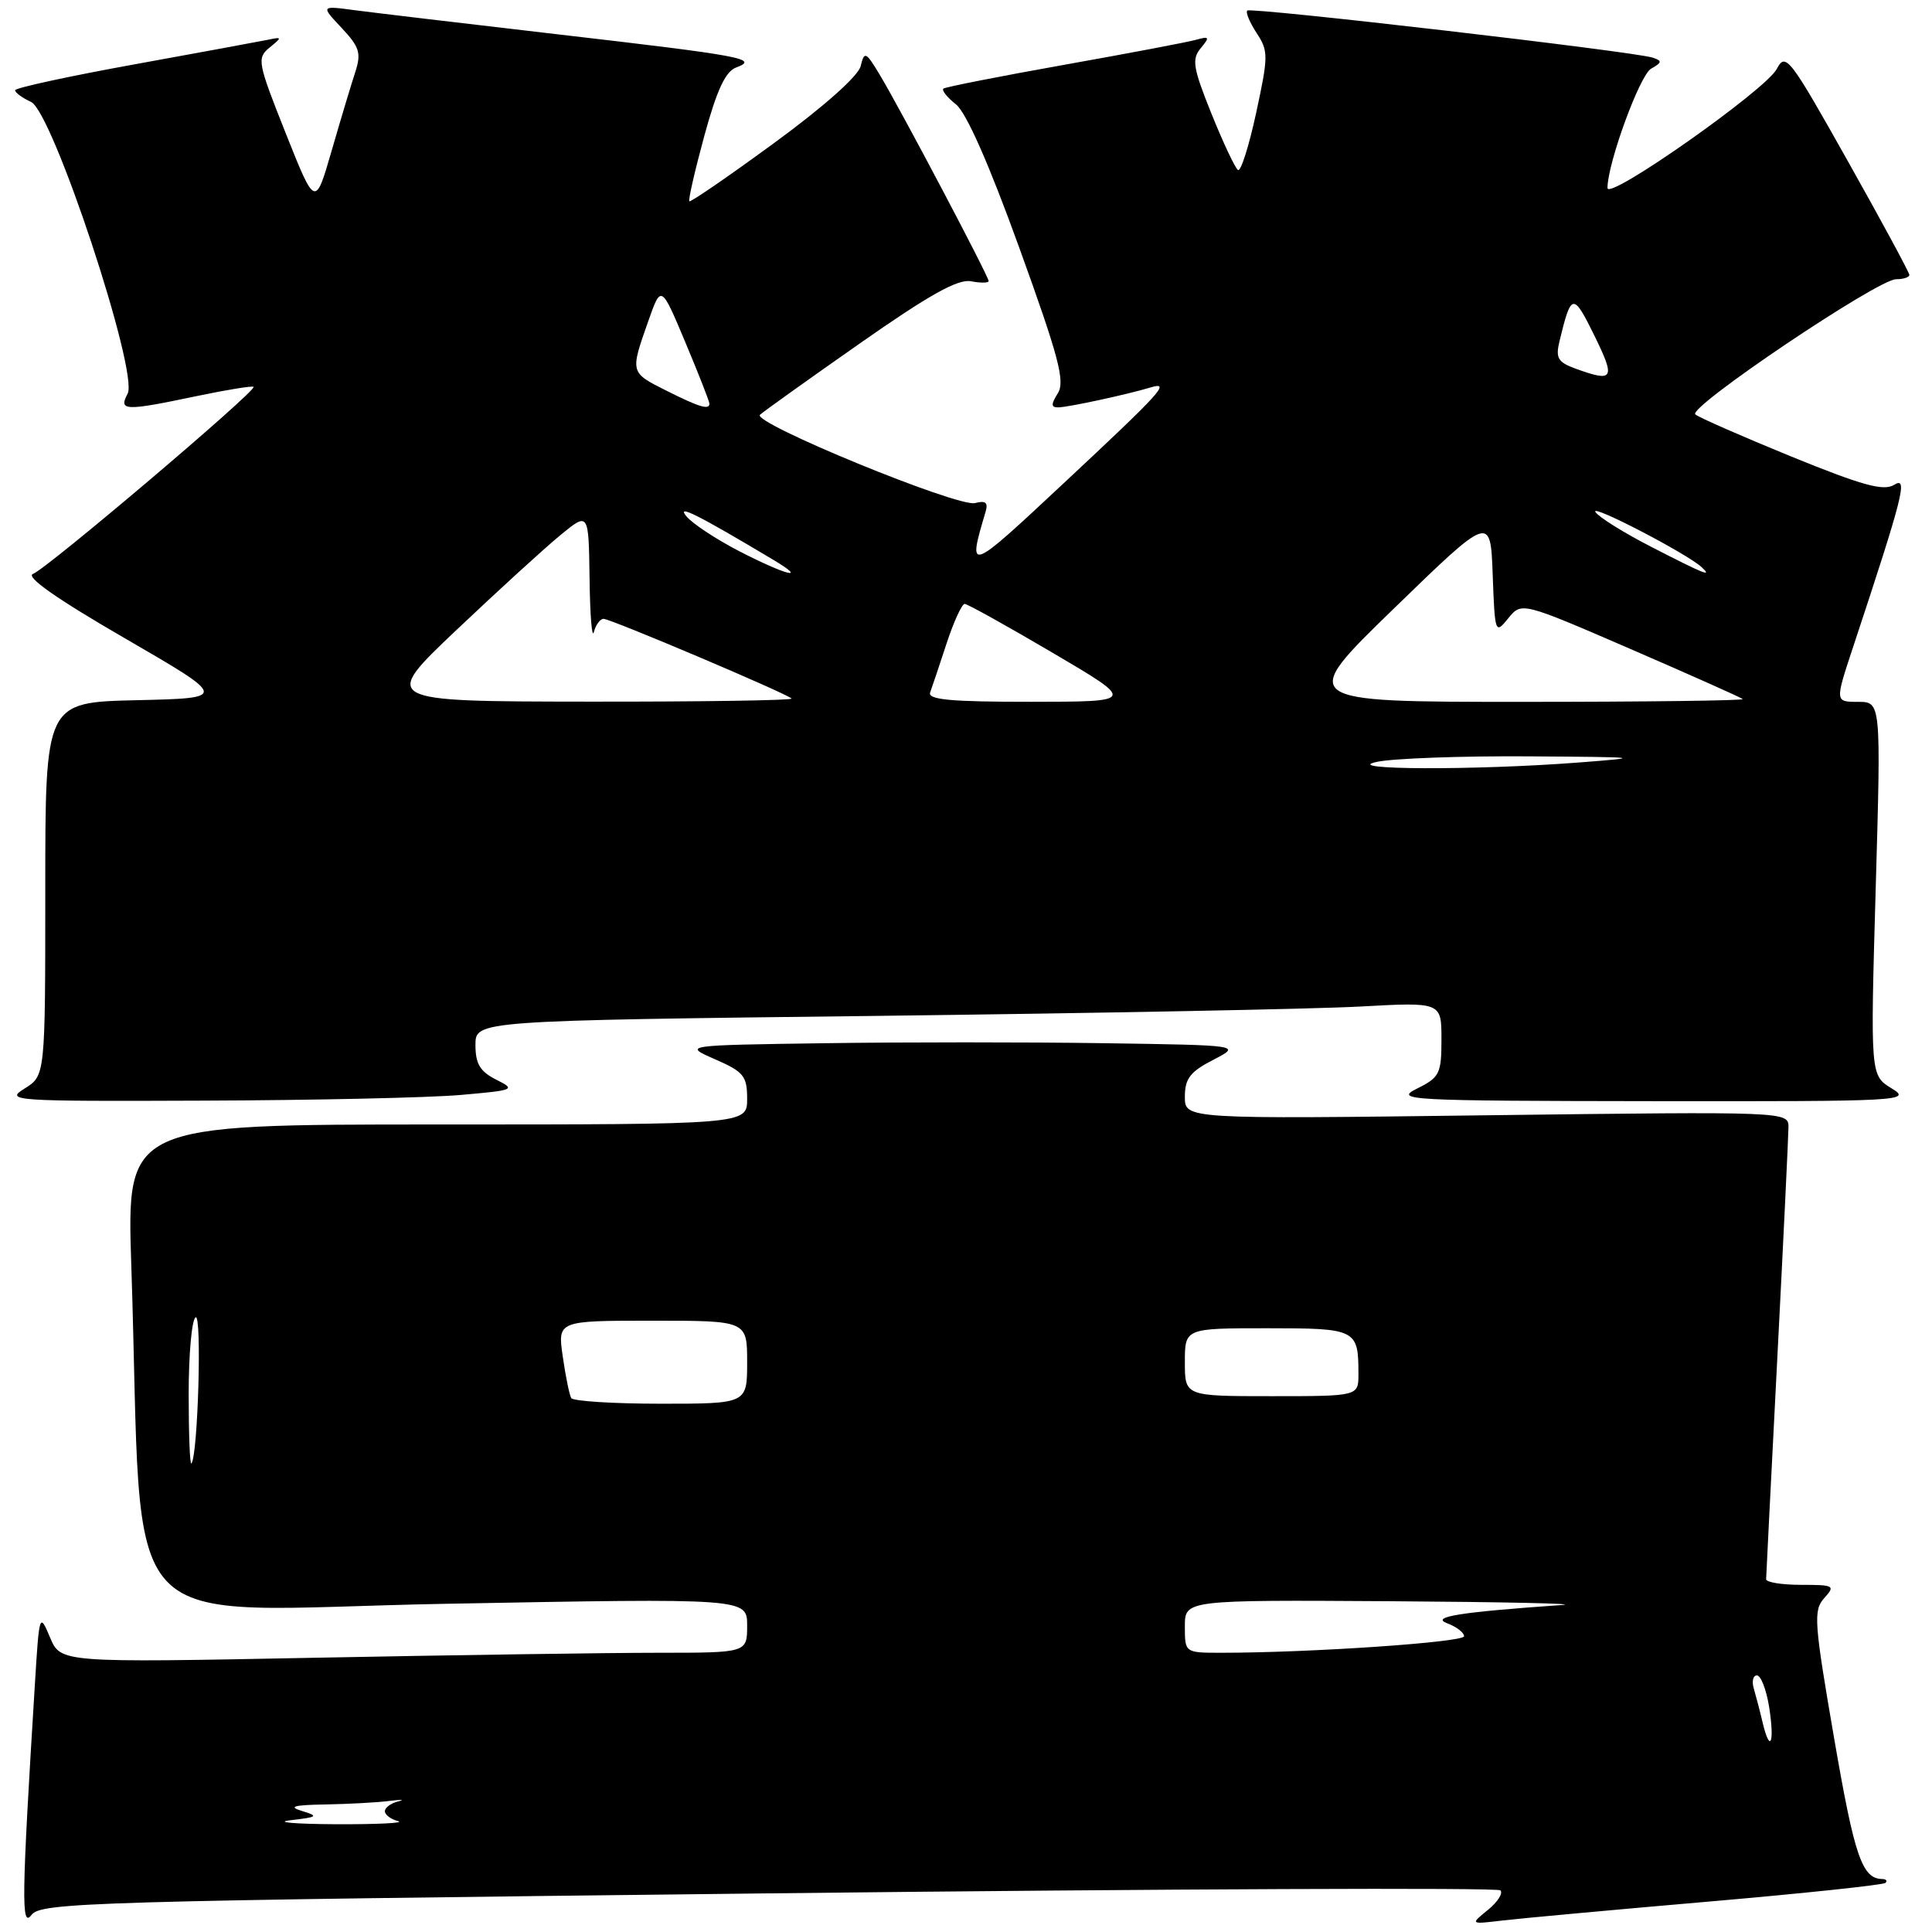 <?xml version="1.0" encoding="UTF-8" standalone="no"?>
<!DOCTYPE svg PUBLIC "-//W3C//DTD SVG 1.1//EN" "http://www.w3.org/Graphics/SVG/1.1/DTD/svg11.dtd" >
<svg xmlns="http://www.w3.org/2000/svg" xmlns:xlink="http://www.w3.org/1999/xlink" version="1.1" viewBox="0 0 256 256">
 <g >
 <path fill="currentColor"
d=" M 101.81 250.88 C 154.78 250.28 198.43 250.10 198.81 250.48 C 199.19 250.86 198.44 252.03 197.15 253.08 C 194.79 254.99 194.79 254.99 199.15 254.47 C 201.54 254.19 213.82 253.06 226.42 251.97 C 239.03 250.88 249.57 249.76 249.84 249.49 C 250.11 249.22 249.92 248.99 249.42 248.98 C 246.74 248.94 245.74 246.04 243.05 230.44 C 240.37 214.92 240.26 213.37 241.72 211.76 C 243.22 210.10 243.03 210.00 238.65 210.00 C 236.09 210.00 234.01 209.66 234.02 209.25 C 234.03 208.84 234.69 195.68 235.50 180.00 C 236.31 164.32 236.97 150.55 236.98 149.39 C 237.00 147.28 237.00 147.28 197.00 147.78 C 157.00 148.29 157.00 148.29 157.00 145.33 C 157.00 142.92 157.70 142.01 160.75 140.44 C 164.50 138.50 164.50 138.50 146.32 138.23 C 136.31 138.08 119.66 138.08 109.32 138.23 C 90.50 138.50 90.50 138.50 94.75 140.36 C 98.55 142.02 99.00 142.58 99.00 145.61 C 99.00 149.00 99.00 149.00 57.89 149.00 C 16.78 149.00 16.78 149.00 17.40 167.75 C 19.09 218.54 14.24 213.34 59.11 212.51 C 99.00 211.77 99.00 211.77 99.00 215.39 C 99.00 219.00 99.00 219.00 87.25 219.00 C 80.79 219.00 60.32 219.30 41.77 219.66 C 8.04 220.32 8.04 220.32 6.63 216.97 C 5.24 213.67 5.20 213.79 4.63 223.05 C 2.86 251.64 2.80 255.56 4.17 253.74 C 5.41 252.09 11.74 251.90 101.81 250.88 Z  M 61.00 145.09 C 68.21 144.46 68.39 144.38 65.75 143.06 C 63.61 141.98 63.00 140.97 63.00 138.46 C 63.00 135.24 63.00 135.24 116.25 134.61 C 145.54 134.25 174.34 133.70 180.25 133.37 C 191.00 132.78 191.00 132.78 191.00 137.71 C 191.00 142.27 190.76 142.76 187.75 144.25 C 184.69 145.78 186.53 145.87 219.00 145.91 C 252.08 145.95 253.38 145.88 250.66 144.22 C 247.83 142.50 247.83 142.50 248.54 117.75 C 249.25 93.00 249.25 93.00 246.20 93.00 C 243.14 93.00 243.14 93.00 245.54 85.75 C 252.21 65.60 252.85 63.08 250.99 64.24 C 249.59 65.11 246.80 64.34 237.37 60.50 C 230.84 57.83 225.11 55.32 224.64 54.91 C 223.57 54.00 248.82 37.00 251.24 37.00 C 252.21 37.00 253.00 36.74 253.00 36.43 C 253.00 36.12 249.33 29.32 244.83 21.32 C 237.10 7.56 236.60 6.91 235.43 9.14 C 233.97 11.92 213.00 26.66 213.00 24.91 C 213.00 21.65 217.28 9.94 218.78 9.10 C 220.24 8.28 220.27 8.06 219.00 7.64 C 216.57 6.83 165.74 0.93 165.27 1.40 C 165.03 1.63 165.59 2.97 166.51 4.38 C 168.08 6.76 168.07 7.44 166.45 14.94 C 165.50 19.34 164.42 22.76 164.04 22.53 C 163.67 22.29 162.09 18.94 160.53 15.08 C 158.08 8.99 157.89 7.84 159.10 6.39 C 160.33 4.90 160.26 4.78 158.49 5.27 C 157.40 5.58 149.53 7.07 141.00 8.59 C 132.47 10.11 125.28 11.53 125.01 11.74 C 124.75 11.96 125.49 12.89 126.66 13.82 C 128.03 14.90 131.04 21.71 135.07 32.86 C 140.30 47.31 141.15 50.53 140.17 52.11 C 139.24 53.59 139.26 53.99 140.24 53.98 C 141.60 53.95 149.33 52.28 152.38 51.36 C 155.23 50.49 154.07 51.77 140.86 64.11 C 128.24 75.90 128.19 75.92 130.59 67.83 C 130.96 66.59 130.60 66.29 129.20 66.66 C 126.94 67.25 99.57 56.01 100.70 54.96 C 101.14 54.55 107.08 50.30 113.91 45.52 C 123.12 39.07 126.92 36.94 128.66 37.27 C 129.95 37.52 131.00 37.50 131.00 37.24 C 131.00 36.61 119.40 14.63 116.65 10.04 C 114.72 6.82 114.54 6.73 114.04 8.77 C 113.71 10.09 109.13 14.16 102.56 18.96 C 96.55 23.36 91.50 26.83 91.34 26.67 C 91.18 26.51 92.07 22.62 93.32 18.02 C 94.98 11.94 96.12 9.47 97.55 8.94 C 100.62 7.80 98.50 7.40 74.00 4.56 C 61.62 3.12 49.48 1.68 47.00 1.35 C 42.50 0.75 42.50 0.75 45.26 3.69 C 47.65 6.24 47.89 7.03 47.07 9.57 C 46.54 11.18 45.13 15.87 43.94 19.99 C 41.77 27.48 41.77 27.48 37.85 17.63 C 34.13 8.28 34.02 7.70 35.71 6.31 C 37.41 4.93 37.40 4.87 35.50 5.27 C 34.40 5.49 26.41 6.97 17.75 8.54 C 9.09 10.11 2.00 11.65 2.00 11.96 C 2.00 12.27 2.95 12.97 4.12 13.51 C 7.00 14.86 18.41 49.36 16.91 52.17 C 15.68 54.46 16.52 54.49 26.08 52.48 C 30.05 51.65 33.43 51.10 33.60 51.26 C 34.07 51.74 6.14 75.42 4.38 76.04 C 3.33 76.41 7.48 79.33 16.50 84.55 C 30.22 92.50 30.22 92.50 18.11 92.78 C 6.00 93.06 6.00 93.06 6.00 117.80 C 6.00 142.54 6.00 142.54 3.25 144.24 C 0.62 145.87 1.64 145.94 27.00 145.84 C 41.58 145.79 56.88 145.45 61.00 145.09 Z  M 38.50 241.19 C 42.11 240.77 42.26 240.65 40.00 239.96 C 38.13 239.39 38.92 239.17 43.12 239.10 C 46.22 239.04 50.04 238.84 51.62 238.63 C 53.21 238.43 53.71 238.47 52.75 238.70 C 51.79 238.94 51.00 239.52 51.00 240.00 C 51.00 240.47 51.79 241.06 52.75 241.31 C 53.71 241.56 50.00 241.74 44.50 241.72 C 39.00 241.69 36.30 241.45 38.50 241.19 Z  M 233.57 228.30 C 233.21 226.76 232.67 224.71 232.39 223.75 C 232.10 222.79 232.29 222.00 232.80 222.00 C 233.32 222.00 234.04 223.86 234.41 226.13 C 235.17 230.89 234.57 232.46 233.57 228.30 Z  M 157.00 215.50 C 157.00 212.00 157.00 212.00 184.25 212.17 C 199.24 212.27 209.47 212.49 207.00 212.67 C 193.46 213.61 189.51 214.24 191.75 215.09 C 192.99 215.55 194.00 216.33 194.00 216.81 C 194.00 217.61 173.59 219.00 161.84 219.00 C 157.00 219.00 157.00 219.00 157.00 215.50 Z  M 25.00 184.73 C 25.00 179.44 25.41 174.86 25.92 174.55 C 26.77 174.02 26.23 192.93 25.36 193.92 C 25.16 194.15 25.00 190.01 25.00 184.73 Z  M 75.69 185.25 C 75.45 184.84 74.94 182.36 74.57 179.75 C 73.88 175.00 73.88 175.00 86.44 175.00 C 99.00 175.00 99.00 175.00 99.00 180.50 C 99.00 186.00 99.00 186.00 87.56 186.00 C 81.27 186.00 75.92 185.66 75.69 185.25 Z  M 157.00 180.50 C 157.00 176.00 157.00 176.00 167.89 176.00 C 179.75 176.00 180.00 176.12 180.00 182.08 C 180.00 185.00 180.00 185.00 168.50 185.00 C 157.00 185.00 157.00 185.00 157.00 180.50 Z  M 182.50 100.94 C 184.70 100.49 193.70 100.16 202.50 100.22 C 217.63 100.32 217.99 100.36 209.00 101.05 C 195.35 102.09 177.29 102.02 182.50 100.94 Z  M 60.50 83.46 C 66.00 78.25 72.19 72.60 74.25 70.91 C 78.00 67.83 78.00 67.83 78.12 76.67 C 78.18 81.52 78.44 84.71 78.69 83.75 C 78.94 82.79 79.52 82.00 79.98 82.00 C 80.92 82.00 104.20 91.87 104.89 92.56 C 105.13 92.80 93.00 92.99 77.92 92.97 C 50.50 92.94 50.50 92.94 60.50 83.46 Z  M 123.25 91.75 C 123.50 91.06 124.49 88.14 125.43 85.25 C 126.38 82.36 127.46 80.01 127.83 80.02 C 128.20 80.03 133.45 82.95 139.50 86.51 C 150.50 92.98 150.50 92.98 136.64 92.99 C 125.97 93.00 122.89 92.71 123.25 91.75 Z  M 184.73 80.60 C 197.50 68.21 197.50 68.21 197.79 76.16 C 198.08 83.95 198.12 84.07 199.85 81.93 C 201.62 79.75 201.62 79.75 216.06 86.00 C 224.00 89.44 230.69 92.42 230.92 92.63 C 231.15 92.83 217.97 93.00 201.64 93.00 C 171.95 93.00 171.95 93.00 184.73 80.60 Z  M 97.94 73.03 C 94.88 71.45 91.73 69.37 90.94 68.40 C 89.59 66.76 92.40 68.17 102.50 74.20 C 107.20 77.01 104.10 76.21 97.94 73.03 Z  M 218.82 72.47 C 215.15 70.59 211.81 68.50 211.40 67.84 C 210.69 66.69 223.46 73.32 225.45 75.13 C 226.99 76.54 225.86 76.09 218.82 72.47 Z  M 88.25 51.74 C 83.49 49.35 83.49 49.38 85.88 42.61 C 87.60 37.71 87.60 37.71 90.80 45.33 C 92.56 49.52 94.00 53.19 94.00 53.48 C 94.00 54.36 92.67 53.96 88.25 51.74 Z  M 208.75 48.84 C 206.41 47.98 206.10 47.44 206.65 45.17 C 208.20 38.78 208.45 38.74 211.27 44.48 C 214.09 50.23 213.83 50.69 208.75 48.84 Z "/>
</g>
</svg>